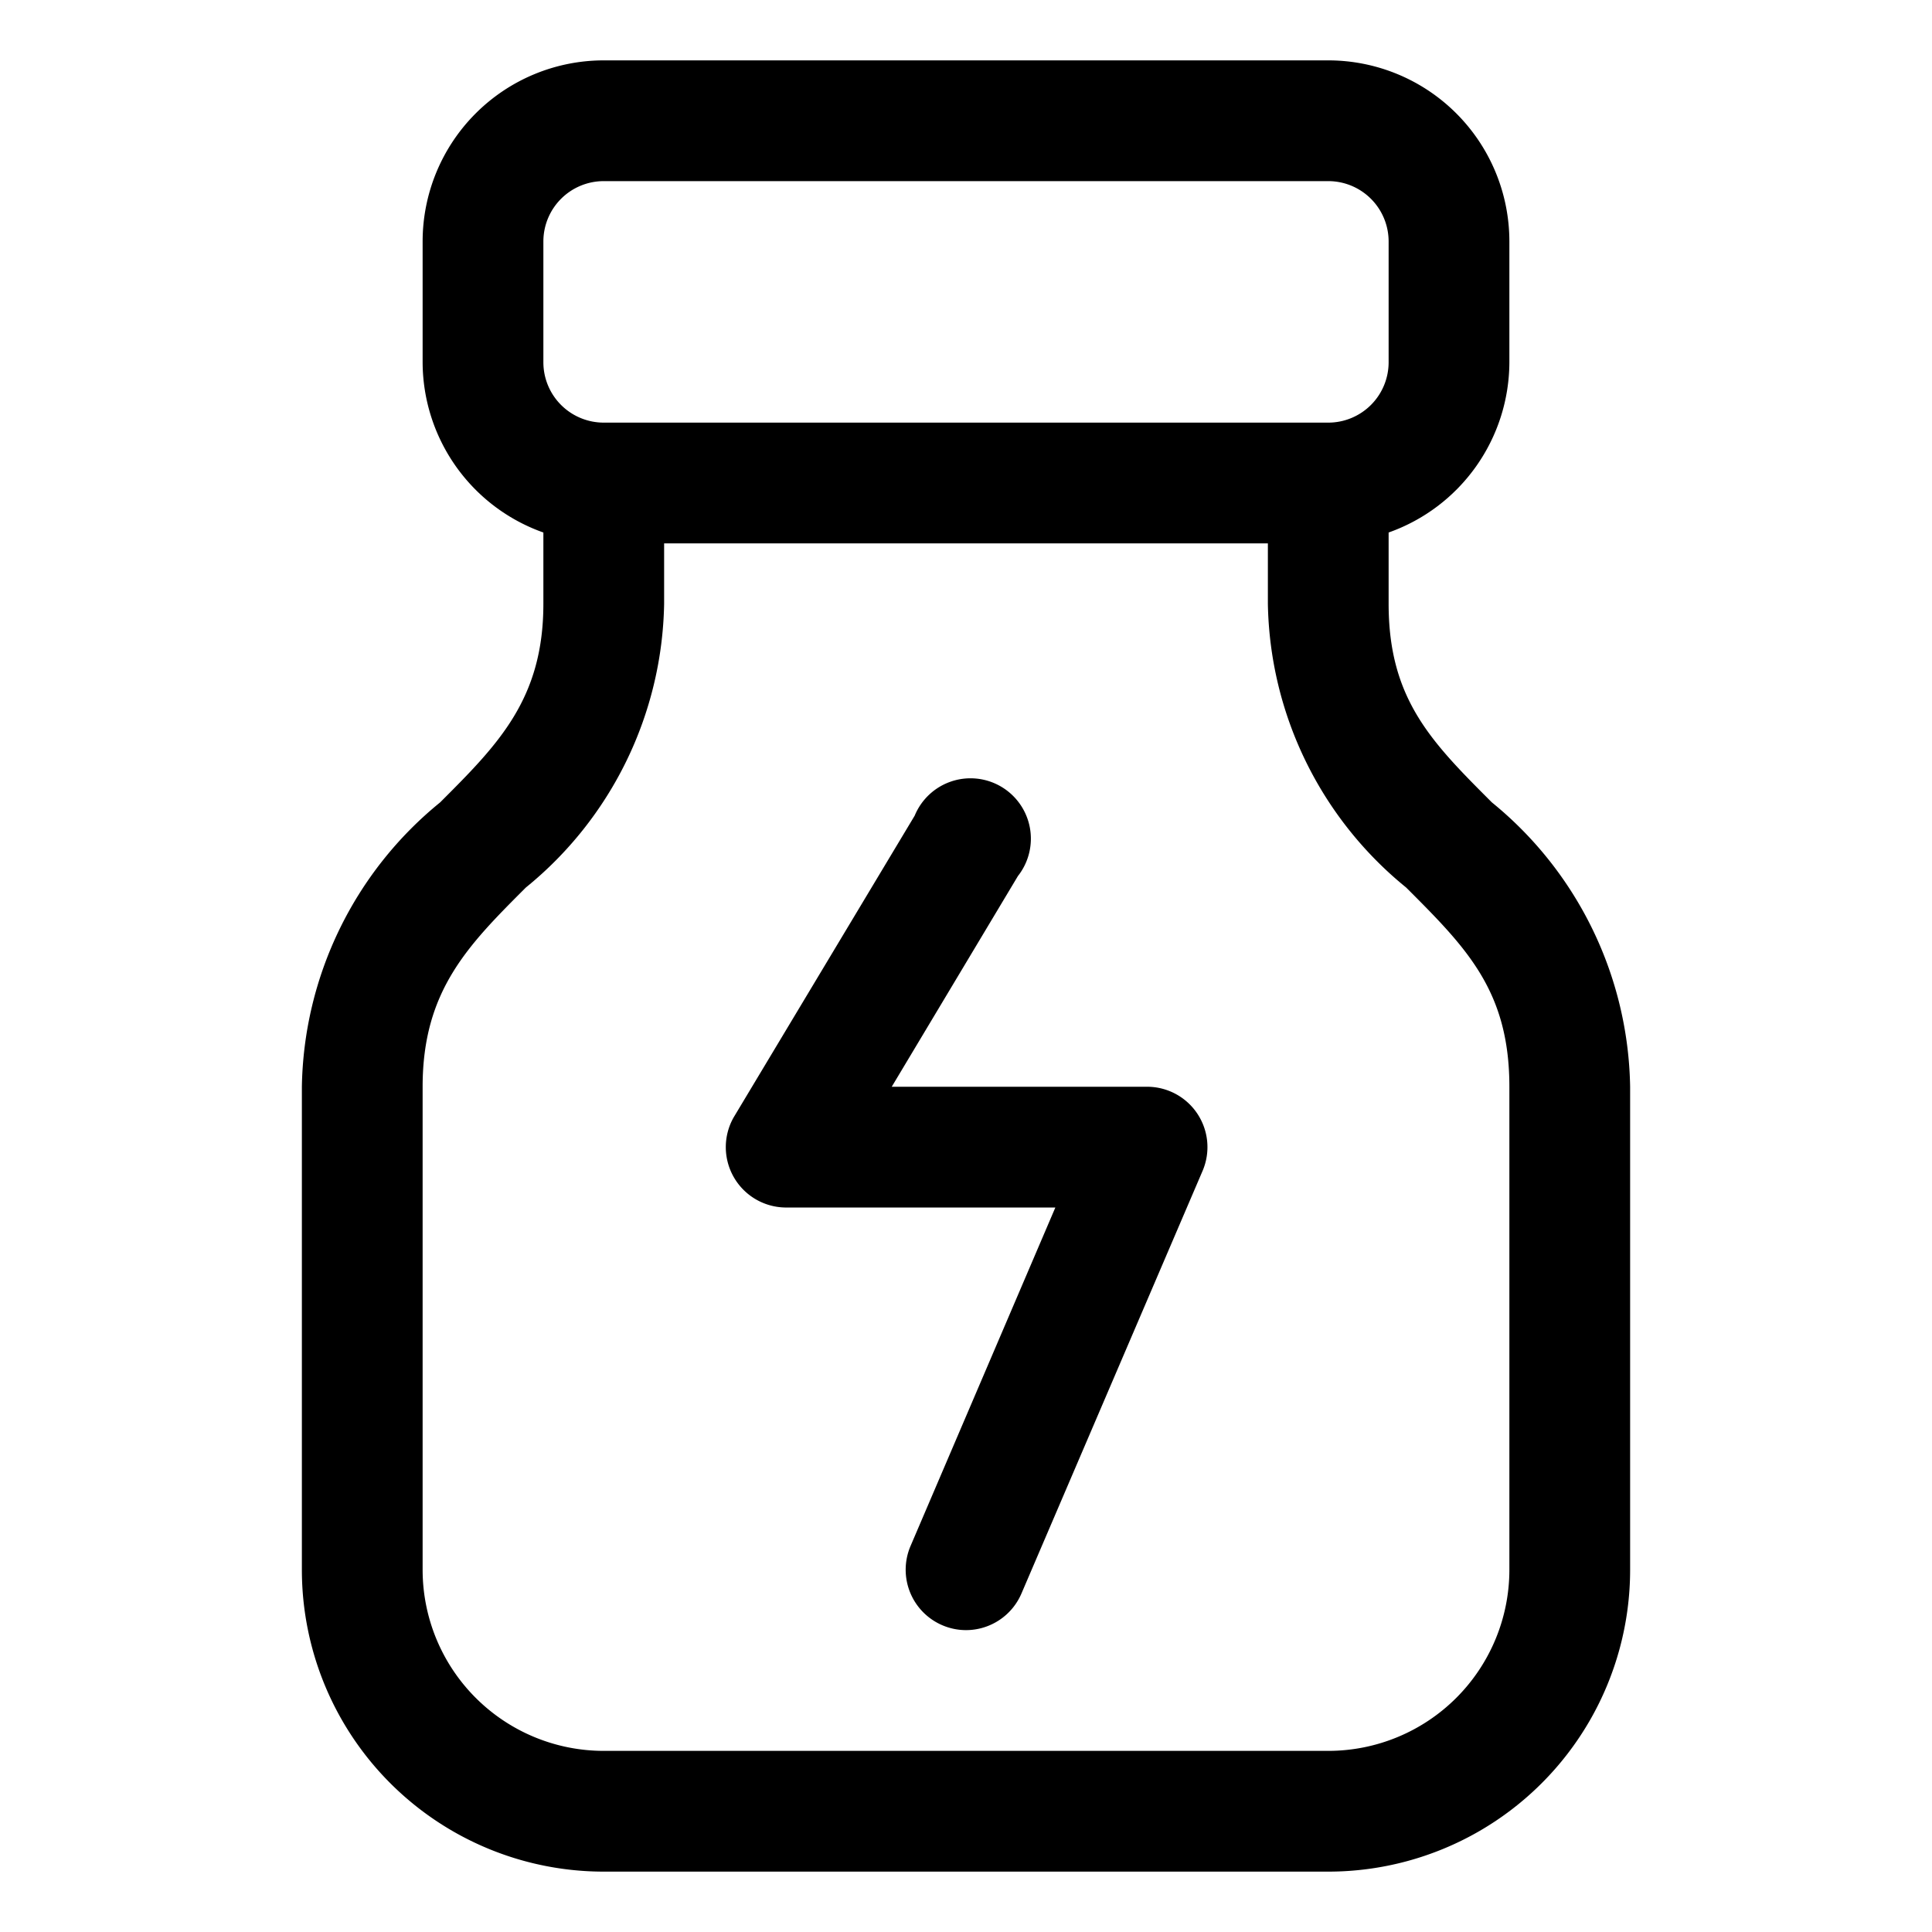 <svg xmlns="http://www.w3.org/2000/svg" viewBox="0 0 32 32"><title>black-suplemen</title><g id="BLACK"><g id="suplemen"><path d="M24.71,13.29c-1-1-1.71-1.71-1.71-3.29V8.82A3,3,0,0,0,25,6V4a3,3,0,0,0-3-3H10A3,3,0,0,0,7,4V6A3,3,0,0,0,9,8.82V10c0,1.58-.75,2.33-1.71,3.29A6.2,6.2,0,0,0,5,18v8a5,5,0,0,0,5,5H22a5,5,0,0,0,5-5V18A6.2,6.2,0,0,0,24.71,13.29ZM19,18H14.77l2.09-3.49a1,1,0,1,0-1.71-1l-3,5A1,1,0,0,0,13,20h4.48l-2.4,5.61a1,1,0,0,0,.53,1.31A1,1,0,0,0,16,27a1,1,0,0,0,.92-.61l3-7A1,1,0,0,0,19,18ZM9,4a1,1,0,0,1,1-1H22a1,1,0,0,1,1,1V6a1,1,0,0,1-1,1H10A1,1,0,0,1,9,6ZM25,26a3,3,0,0,1-3,3H10a3,3,0,0,1-3-3V18c0-1.59.75-2.34,1.71-3.3A6.19,6.19,0,0,0,11,10V9H21v1a6.19,6.19,0,0,0,2.29,4.7c1,1,1.71,1.71,1.71,3.3Z"/></g></g></svg>